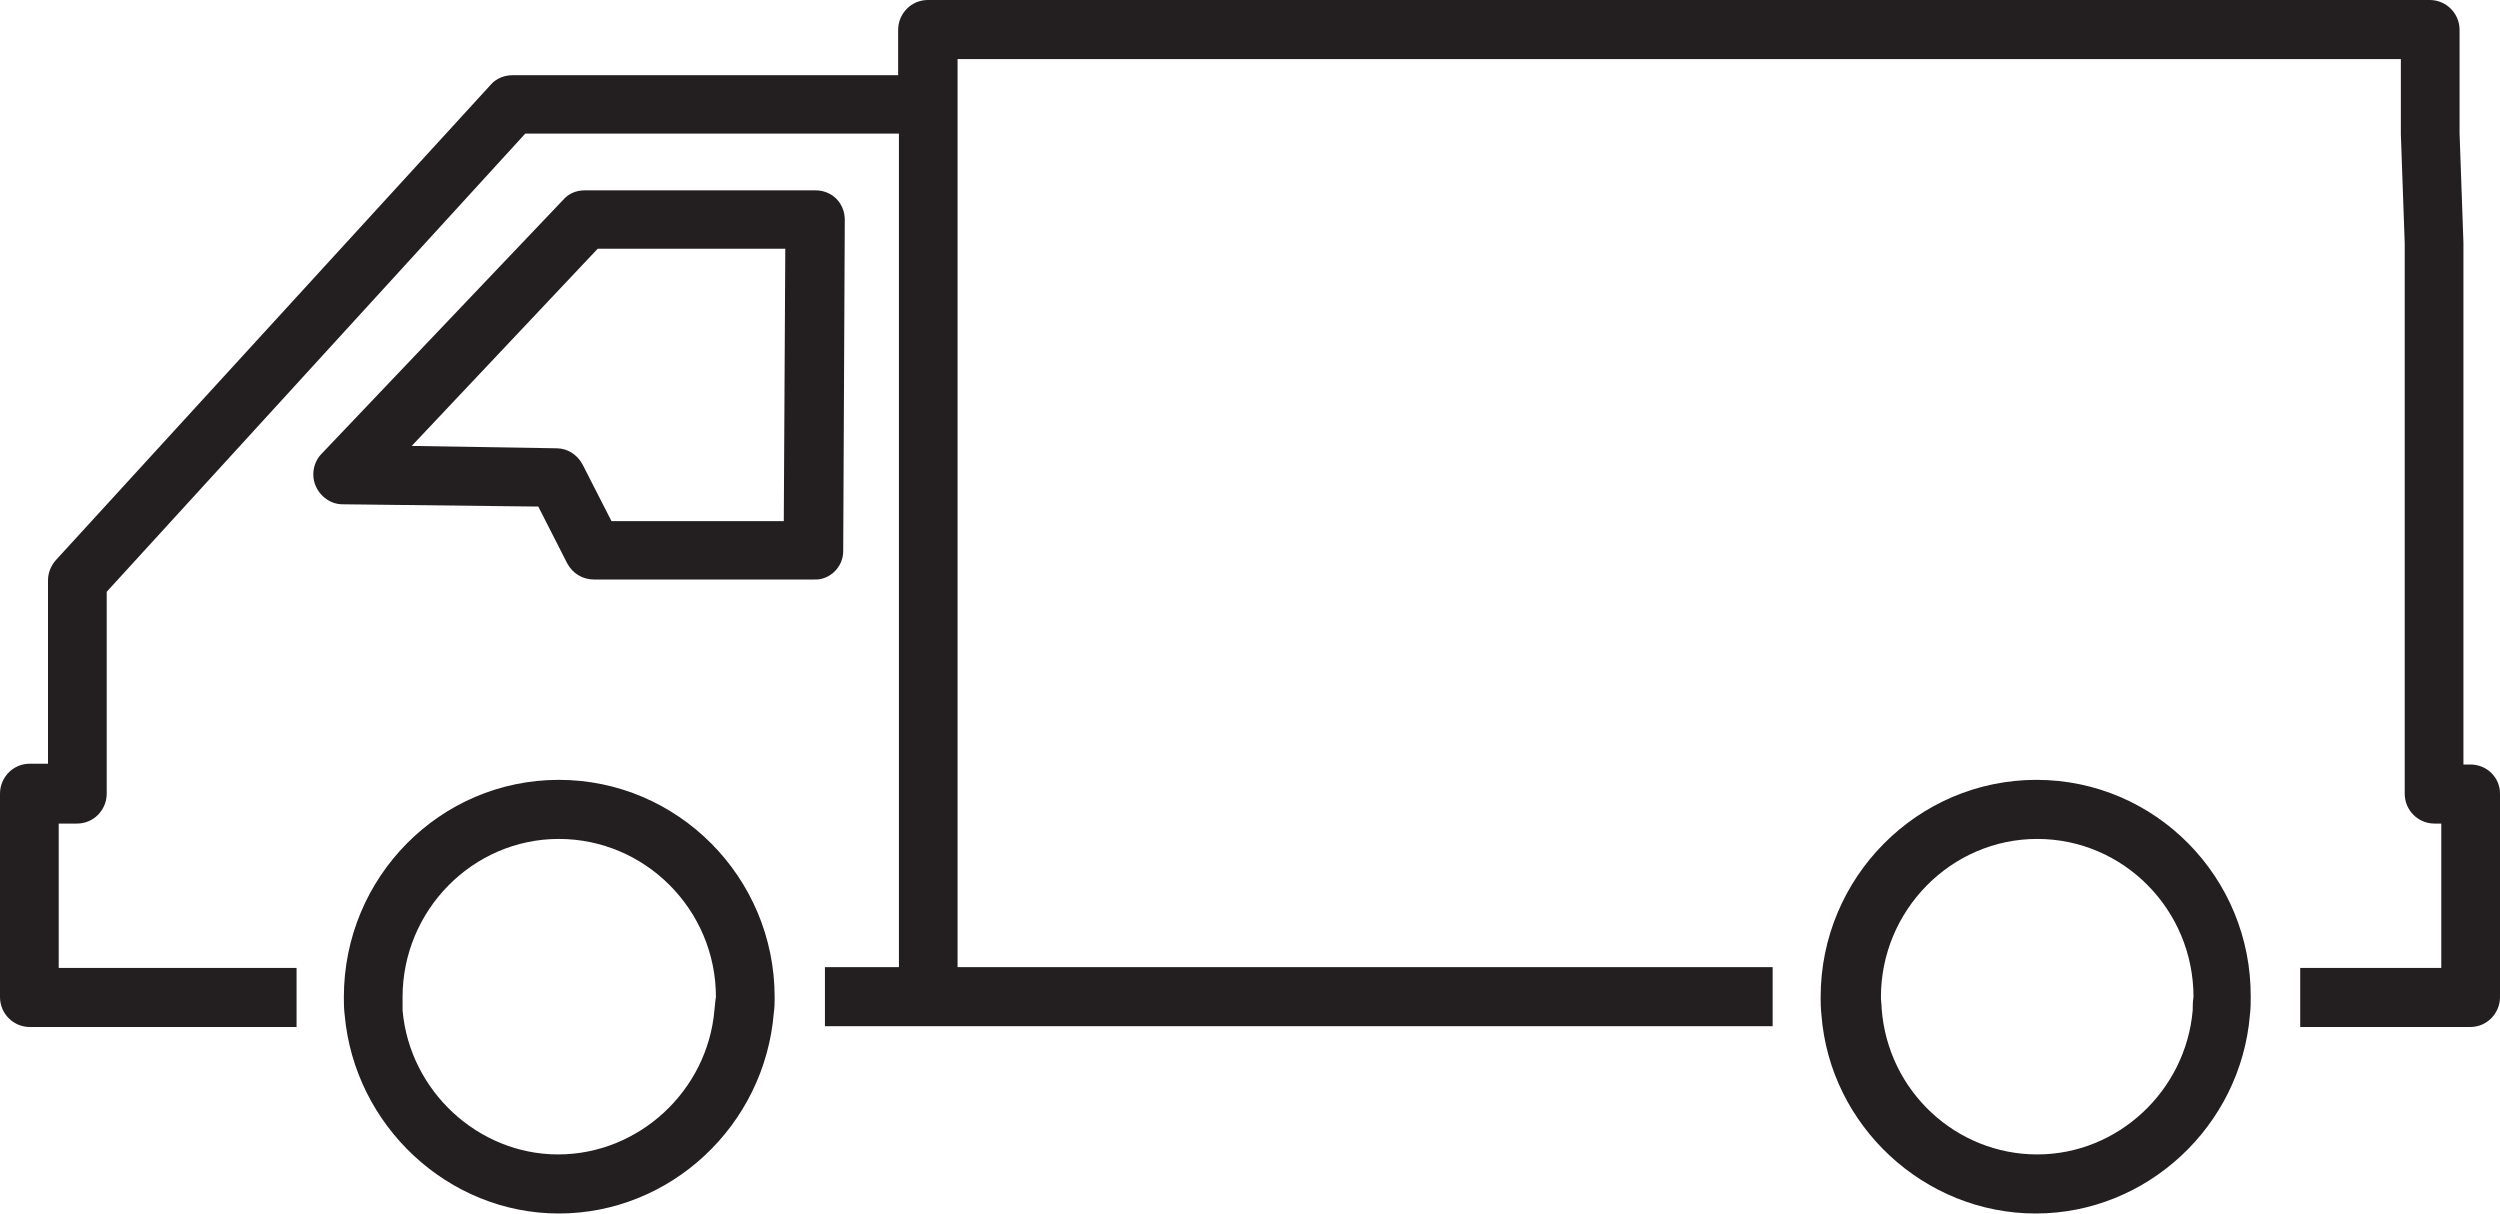 <svg width="35" height="17" viewBox="0 0 35 17" fill="none" xmlns="http://www.w3.org/2000/svg">
<path d="M7.824 10.918C6.159 10.918 4.814 12.283 4.814 13.959C4.814 14.034 4.814 14.12 4.825 14.206C4.963 15.764 6.276 16.989 7.824 16.989C9.382 16.989 10.706 15.764 10.834 14.174C10.845 14.099 10.845 14.023 10.845 13.959C10.845 12.283 9.489 10.918 7.824 10.918ZM10.002 14.142C9.905 15.27 8.945 16.162 7.813 16.162C6.693 16.162 5.732 15.27 5.636 14.142C5.636 14.077 5.636 14.023 5.636 13.959C5.636 12.745 6.618 11.745 7.824 11.745C9.03 11.745 10.023 12.734 10.023 13.959C10.012 14.013 10.012 14.066 10.002 14.142ZM28.51 10.918C26.845 10.918 25.489 12.283 25.489 13.959C25.489 14.034 25.489 14.099 25.5 14.206C25.618 15.764 26.941 16.989 28.5 16.989C30.058 16.989 31.371 15.764 31.499 14.206C31.51 14.12 31.51 14.045 31.51 13.959C31.52 12.283 30.175 10.918 28.51 10.918ZM30.698 14.142C30.602 15.27 29.652 16.162 28.521 16.162C27.39 16.162 26.429 15.281 26.343 14.12C26.343 14.066 26.333 14.013 26.333 13.959C26.333 12.745 27.315 11.745 28.521 11.745C29.727 11.745 30.709 12.734 30.709 13.959C30.698 14.023 30.698 14.088 30.698 14.142ZM11.805 7.716L11.827 3.073C11.827 2.966 11.784 2.858 11.709 2.783C11.635 2.708 11.528 2.665 11.421 2.665H8.187C8.07 2.665 7.963 2.708 7.888 2.794L4.504 6.351C4.387 6.469 4.355 6.652 4.419 6.802C4.483 6.953 4.633 7.06 4.793 7.06L7.536 7.092L7.941 7.887C8.016 8.027 8.155 8.113 8.315 8.113H11.4C11.613 8.124 11.805 7.941 11.805 7.716ZM10.973 7.296H8.561L8.155 6.501C8.08 6.362 7.941 6.276 7.792 6.276L5.764 6.243L8.368 3.482H10.994L10.973 7.296ZM35 11.111V13.959C35 14.185 34.819 14.378 34.584 14.378H32.203V13.551H34.178V11.53H34.082C33.858 11.53 33.666 11.348 33.666 11.111V3.406L33.612 1.881V0.827H13.406V1.451V13.54H24.817V14.367H11.549V13.54H12.585V1.87H7.354L1.494 8.285V11.111C1.494 11.337 1.313 11.53 1.078 11.53H0.822V13.551H4.152V14.378H0.416C0.192 14.378 0 14.195 0 13.959V11.111C0 10.886 0.181 10.692 0.416 10.692H0.672V8.124C0.672 8.016 0.715 7.92 0.779 7.845L6.874 1.182C6.949 1.096 7.066 1.053 7.173 1.053H12.574V0.419C12.574 0.193 12.755 0 12.99 0H34.018C34.242 0 34.434 0.183 34.434 0.419V1.87L34.488 3.396V10.703H34.584C34.819 10.703 35 10.886 35 11.111Z" fill="#231F20"/>
</svg>
